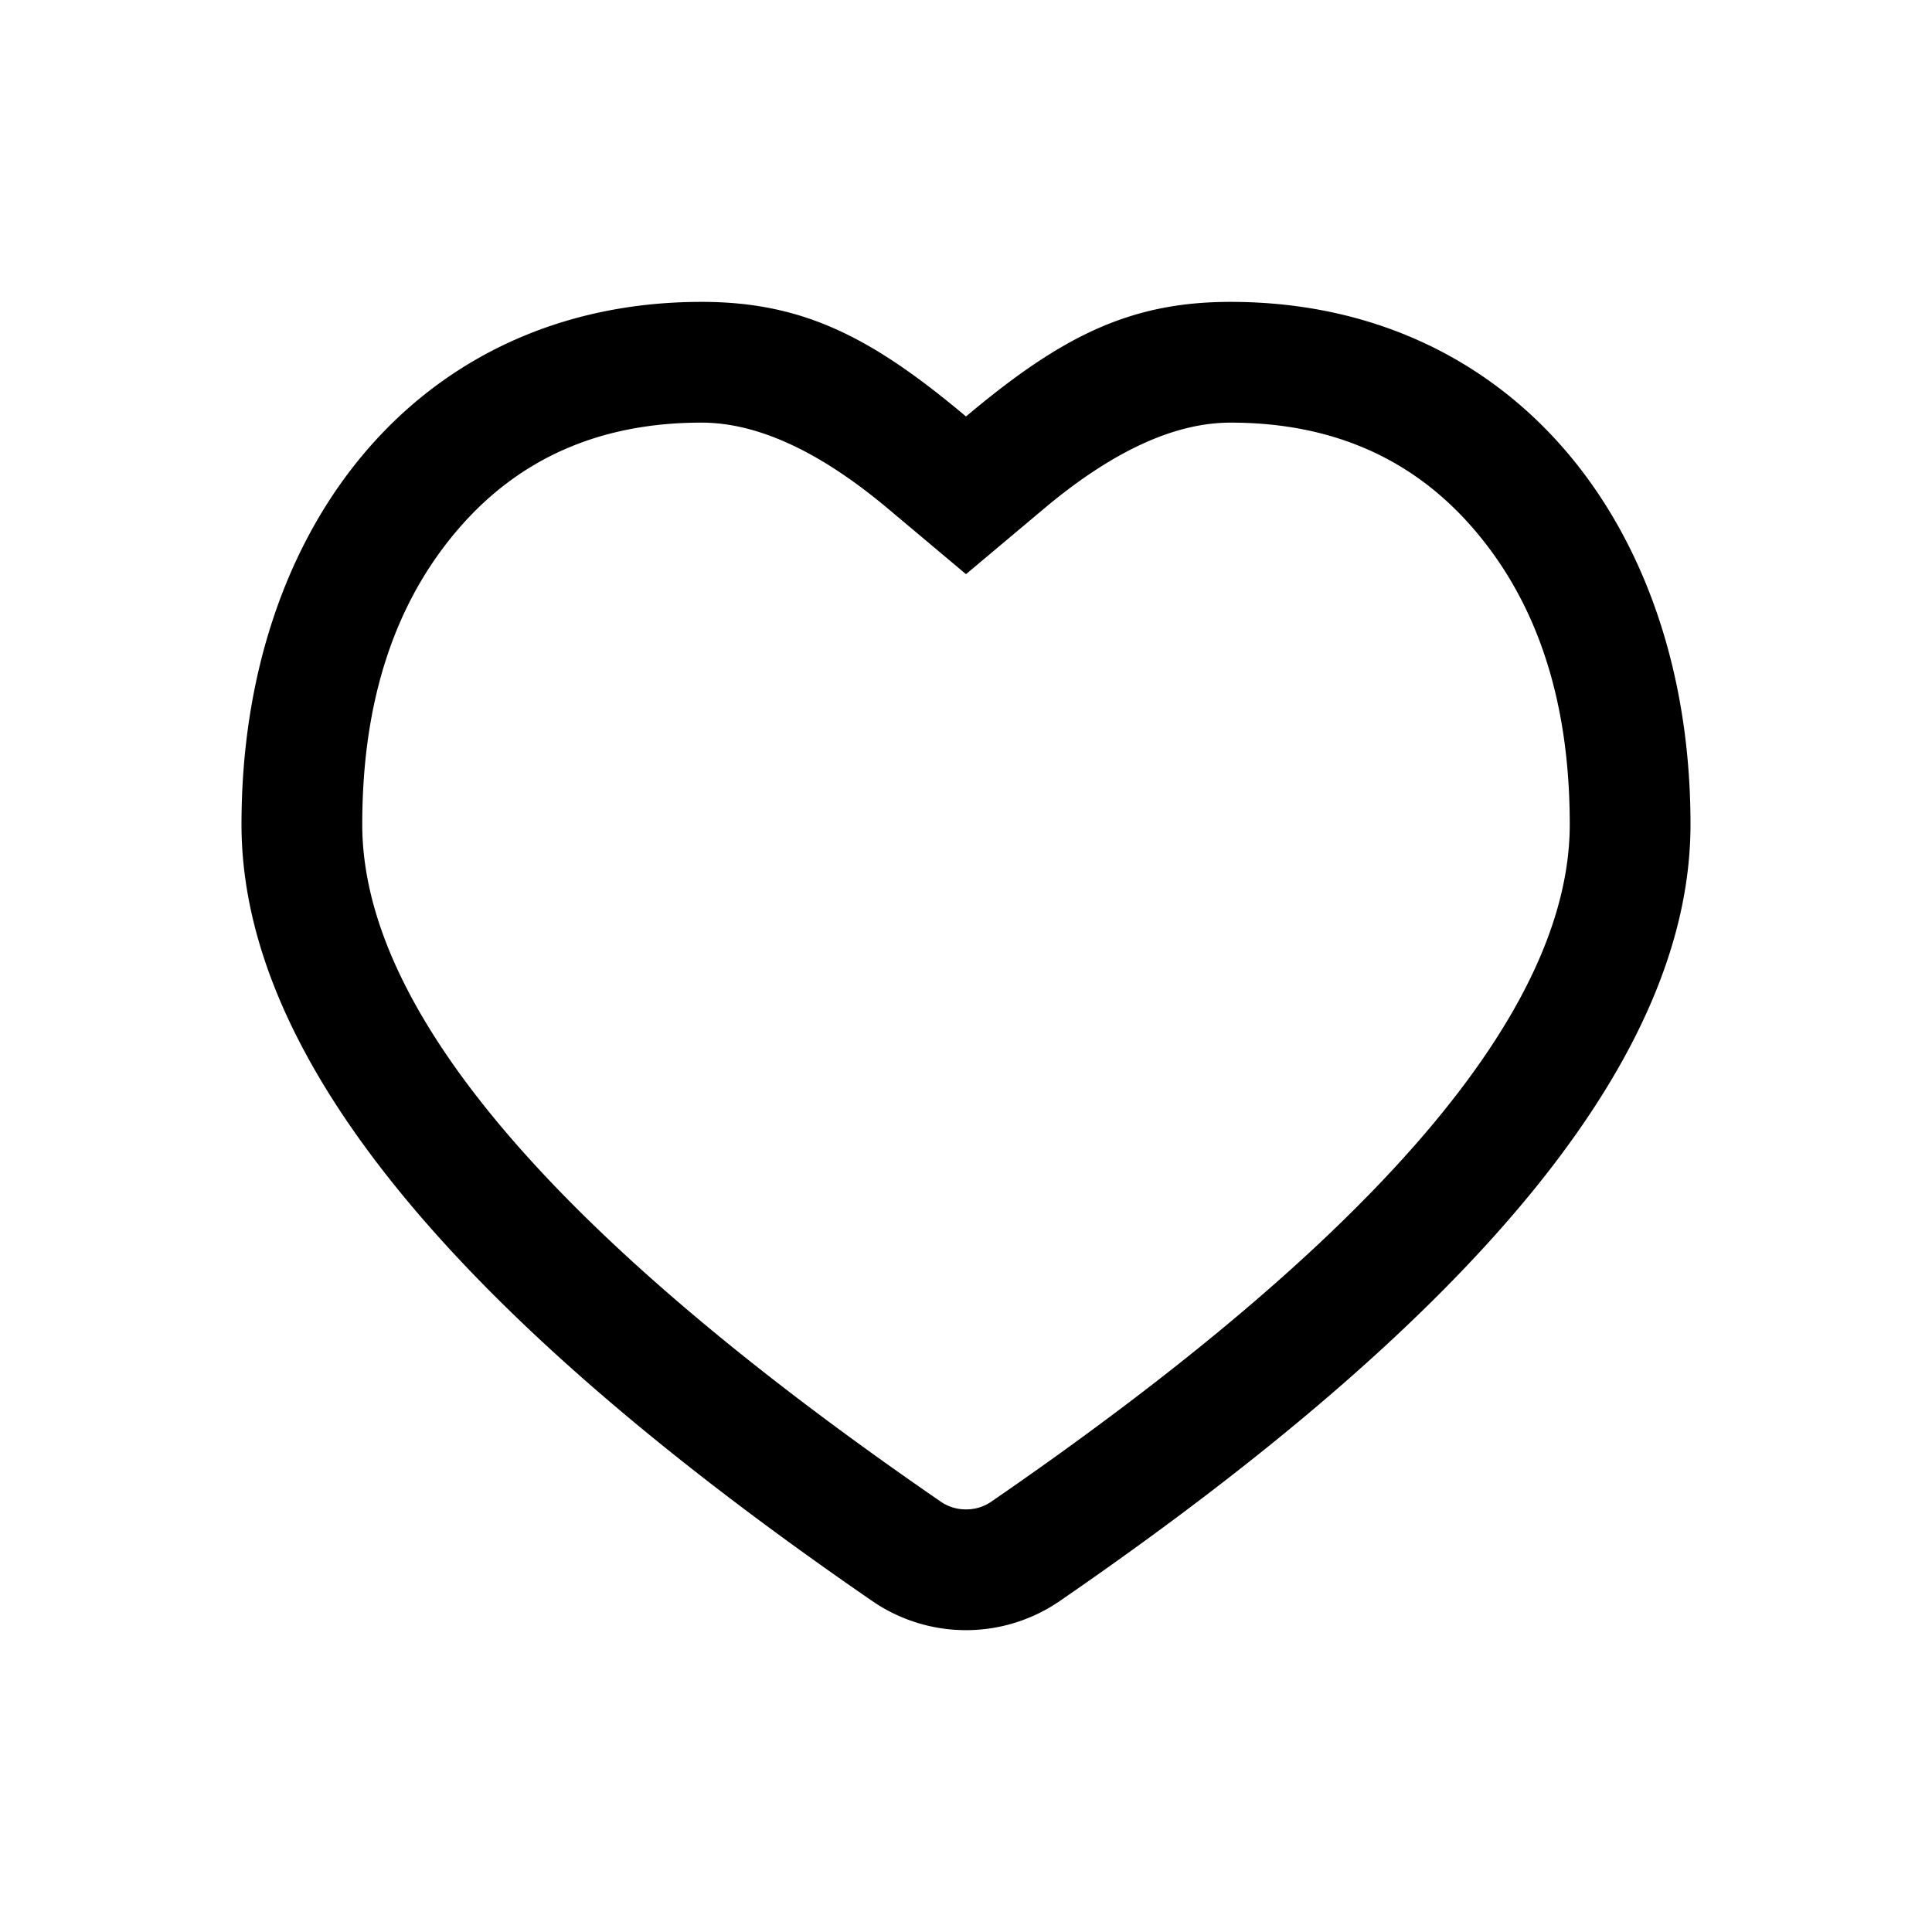<?xml version="1.0" standalone="no"?><!DOCTYPE svg PUBLIC "-//W3C//DTD SVG 1.1//EN" "http://www.w3.org/Graphics/SVG/1.1/DTD/svg11.dtd"><svg t="1647403931329" class="icon" viewBox="0 0 1024 1024" version="1.1" xmlns="http://www.w3.org/2000/svg" p-id="20467" xmlns:xlink="http://www.w3.org/1999/xlink" width="16" height="16"><defs><style type="text/css"></style></defs><path d="M896 436.928C896 278.08 800.768 160 652.16 160c-53.632 0-89.984 18.56-140.16 60.736C461.824 178.56 425.472 160 371.84 160 223.168 160 128 278.08 128 436.928c0 123.328 112.64 259.136 334.4 411.712a87.68 87.68 0 0 0 99.2 0C783.36 696.064 896 560.256 896 436.928zM652.16 224c53.76 0 96.704 18.88 129.088 56.576 33.856 39.424 50.752 91.52 50.752 156.352 0 98.688-102.208 218.368-306.688 359.04A23.04 23.04 0 0 1 512 800a23.104 23.104 0 0 1-13.376-4.096C294.208 655.296 192 535.616 192 436.928c0-64.832 16.896-116.928 50.752-156.352 32.384-37.76 75.392-56.576 129.024-56.576 29.76 0 62.72 15.232 99.072 45.76l41.152 34.56 41.152-34.56c36.288-30.528 69.312-45.76 99.072-45.76z" p-id="20468"></path></svg>